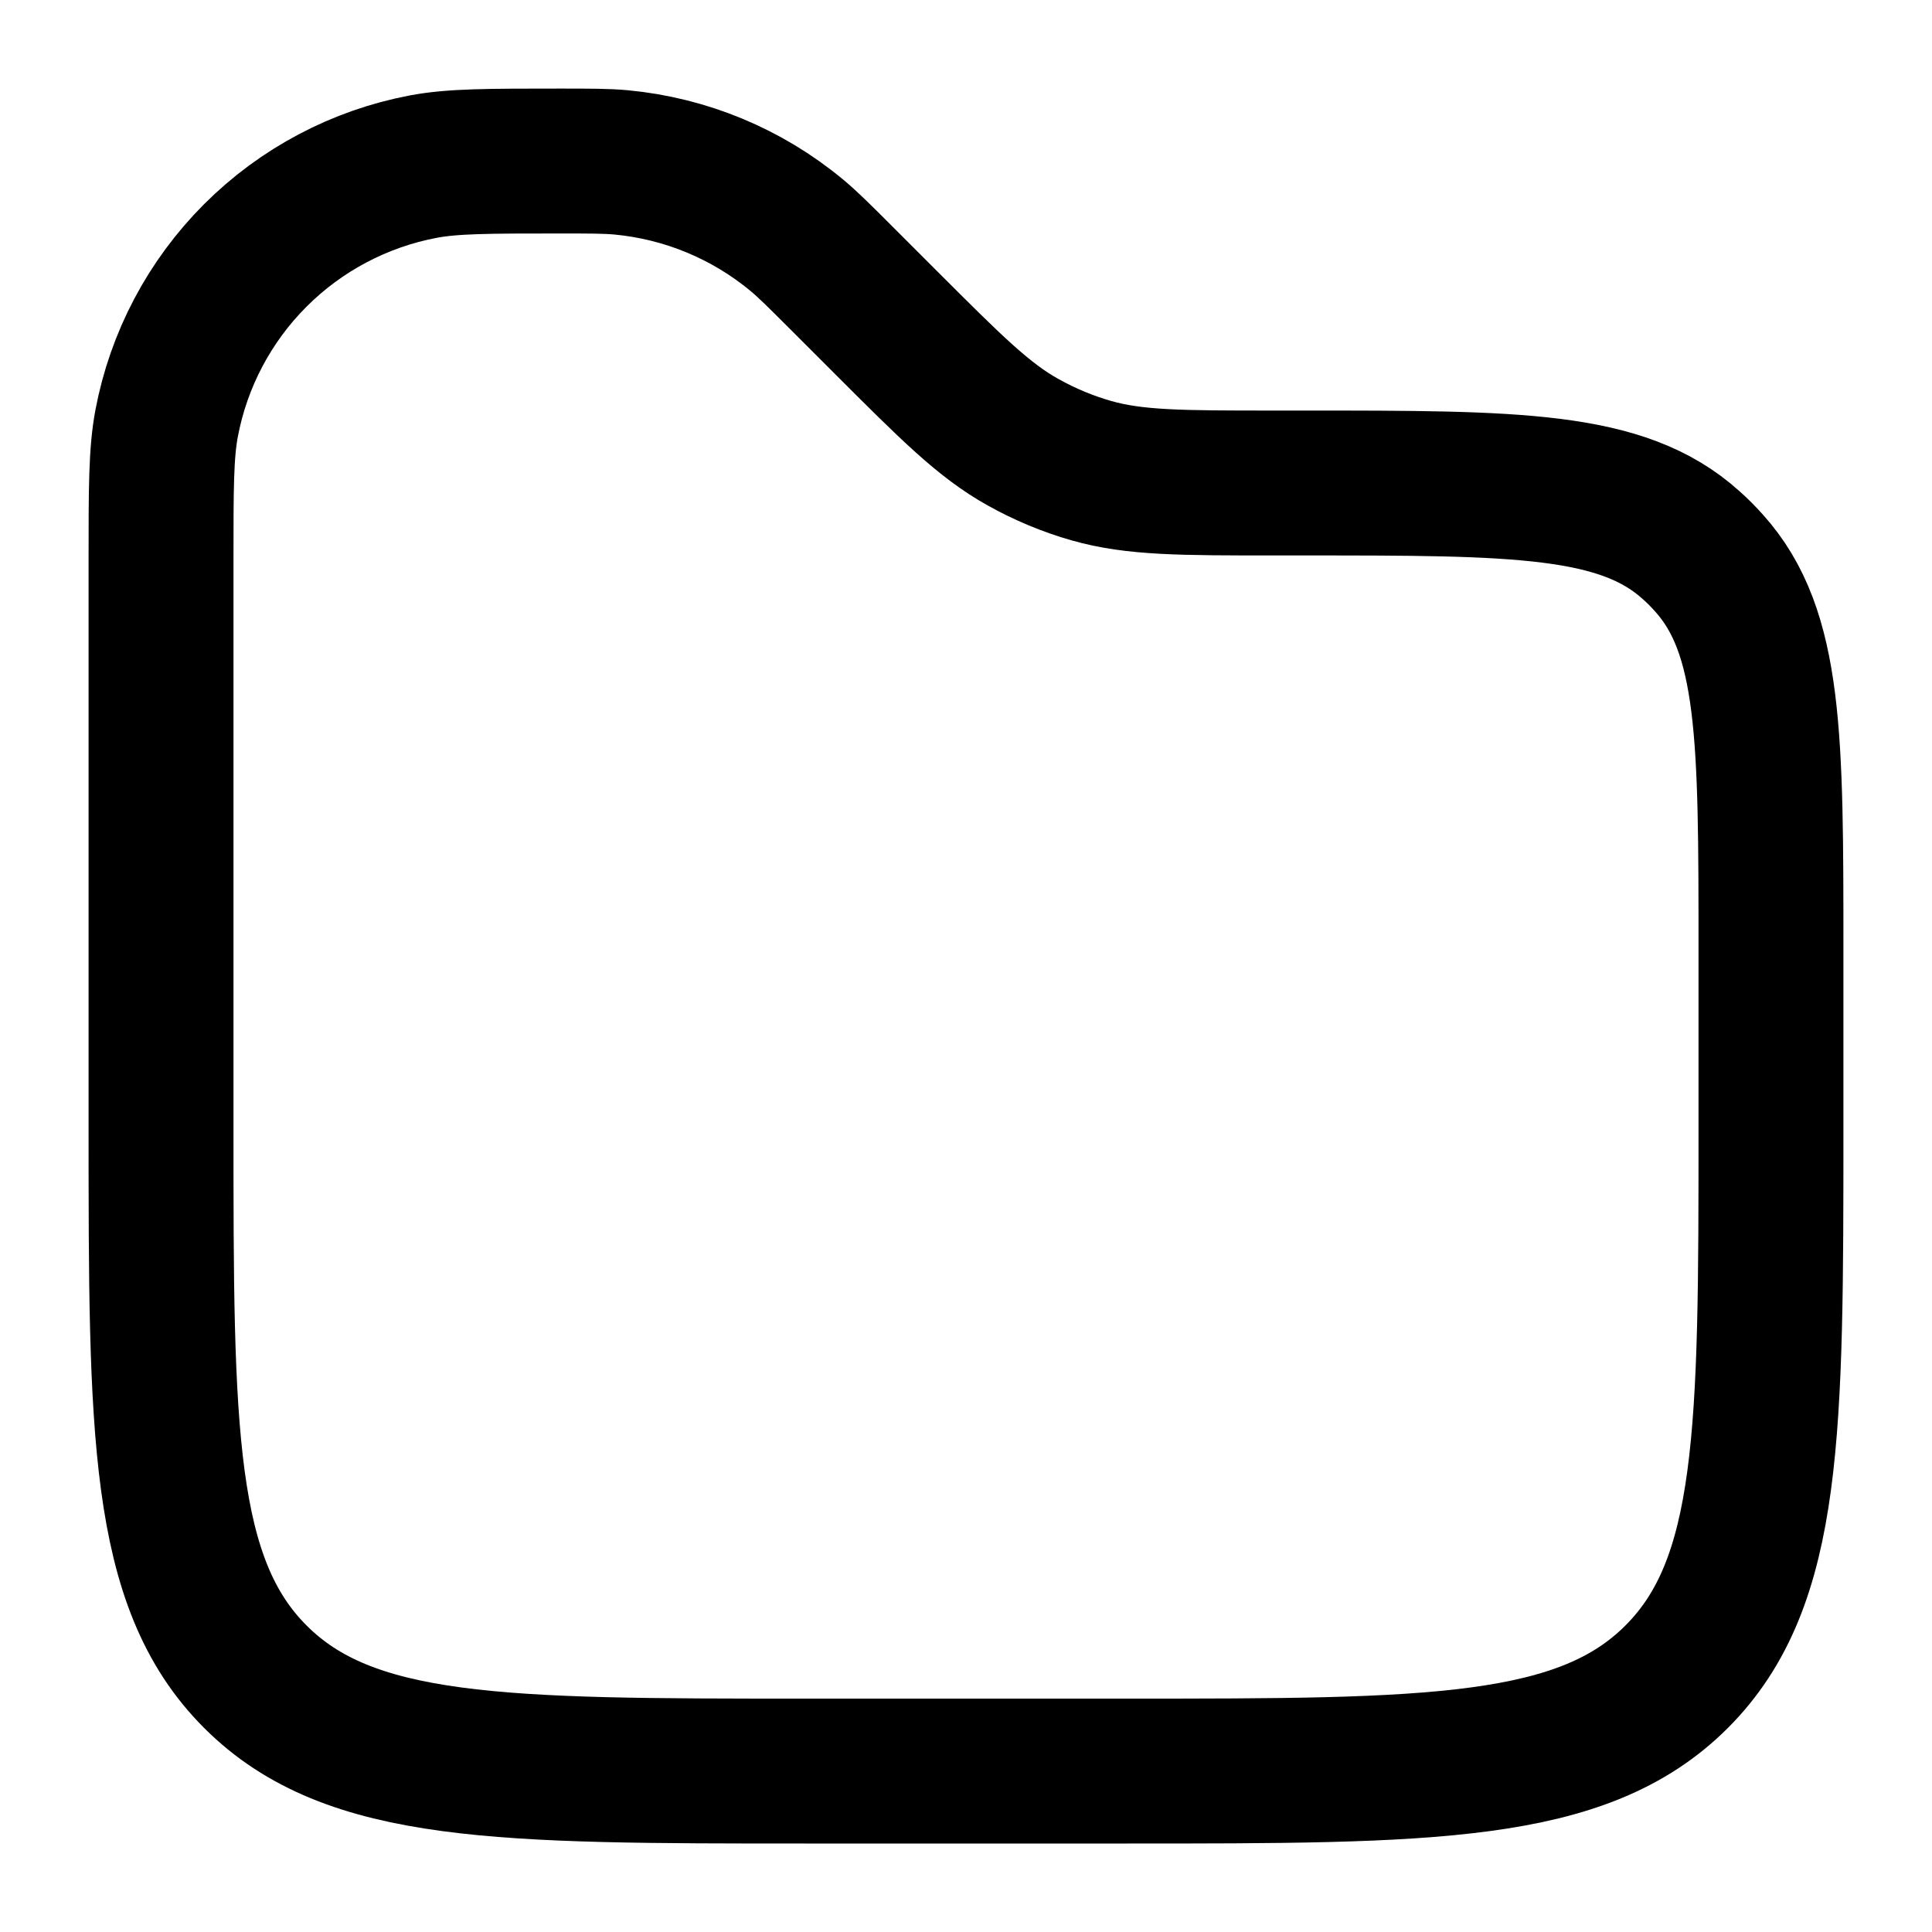 <svg width="20" height="20" viewBox="0 0 20 20" fill="none" xmlns="http://www.w3.org/2000/svg">
<path d="M1.667 5.792C1.667 5.056 1.667 4.689 1.725 4.382C1.849 3.724 2.169 3.118 2.643 2.644C3.117 2.17 3.722 1.85 4.381 1.725C4.688 1.667 5.057 1.667 5.792 1.667C6.113 1.667 6.275 1.667 6.43 1.681C7.098 1.744 7.731 2.006 8.247 2.434C8.367 2.534 8.48 2.647 8.708 2.875L9.167 3.334C9.847 4.014 10.187 4.354 10.593 4.579C10.817 4.704 11.054 4.803 11.3 4.873C11.748 5 12.229 5 13.19 5H13.502C15.695 5 16.793 5 17.505 5.642C17.571 5.7 17.633 5.763 17.692 5.829C18.333 6.541 18.333 7.639 18.333 9.832V11.667C18.333 14.809 18.333 16.381 17.357 17.357C16.381 18.334 14.809 18.334 11.667 18.334H8.333C5.191 18.334 3.619 18.334 2.643 17.357C1.667 16.381 1.667 14.809 1.667 11.667V5.792Z" stroke="current" stroke-width="1.5"/>
</svg>
